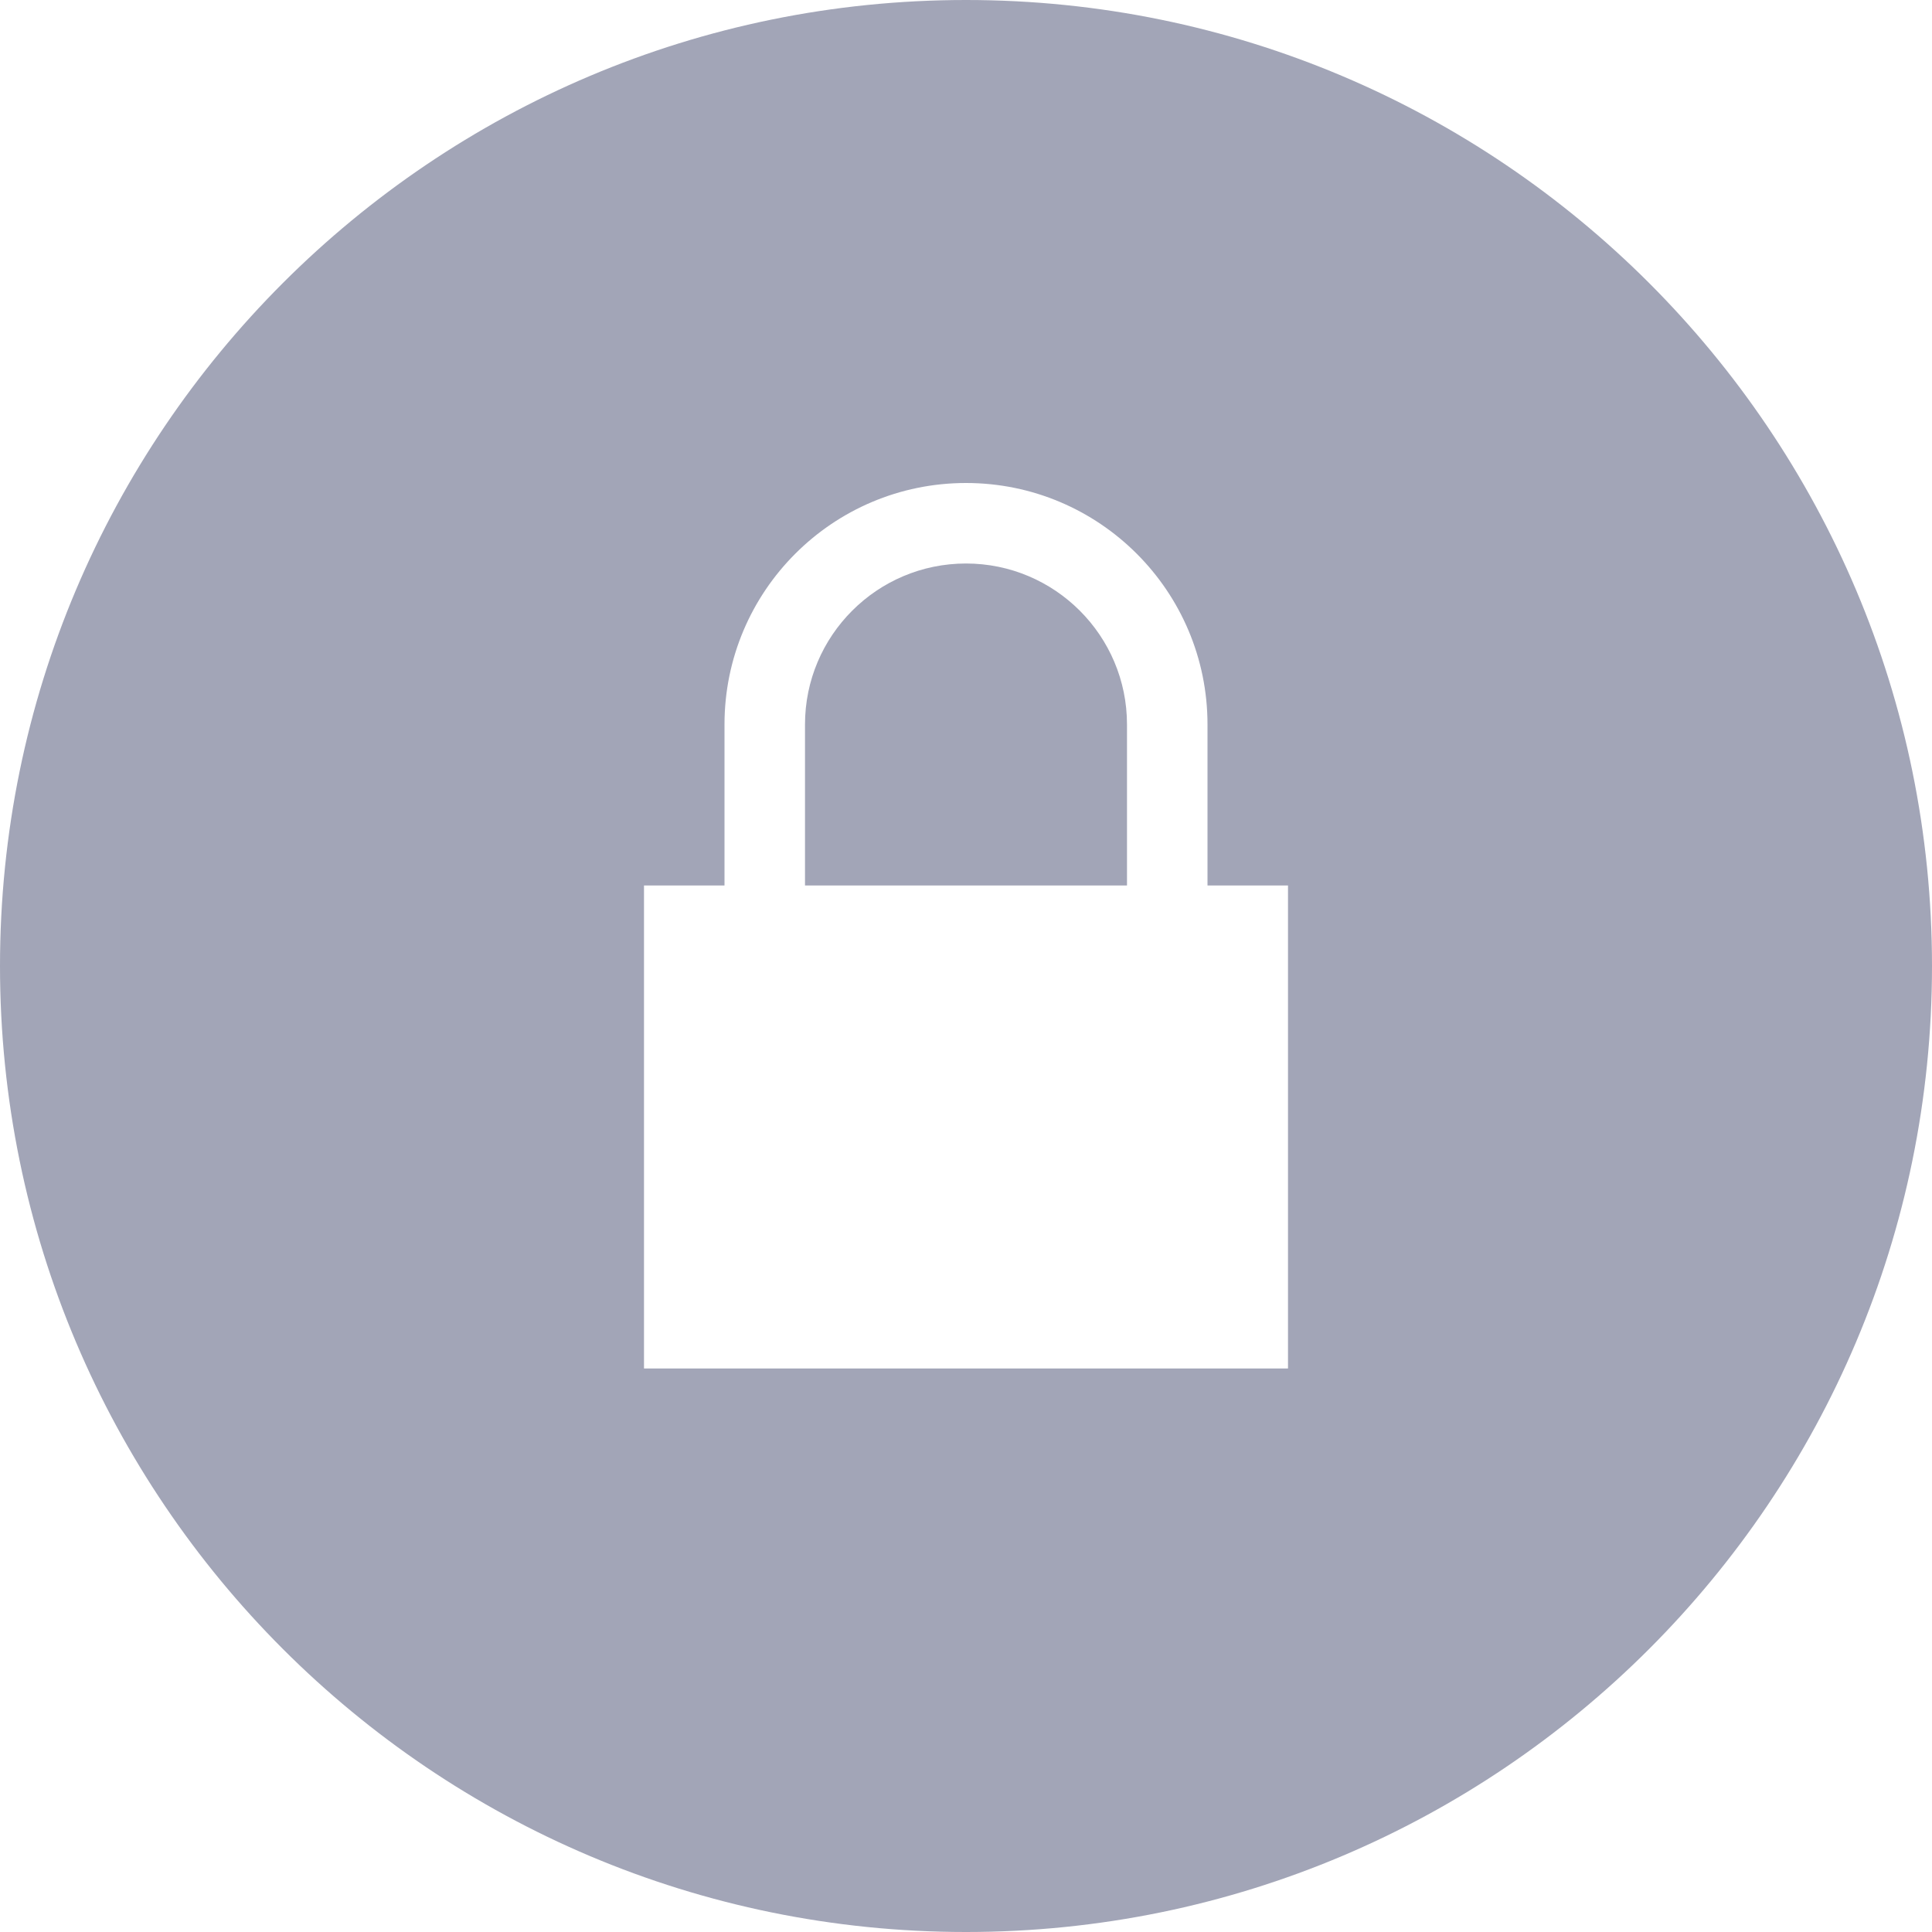 <svg xmlns="http://www.w3.org/2000/svg" width="24" height="24" viewBox="0 0 24 24"><path fill="#A2A5B7" d="M14 9v2h-4v-2c0-1.104.897-2 2-2s2 .896 2 2zm10 3c0 6.627-5.373 12-12 12s-12-5.373-12-12 5.373-12 12-12 12 5.373 12 12zm-8-1h-1v-2c0-1.656-1.343-3-3-3s-3 1.344-3 3v2h-1v6h8v-6z"/></svg>